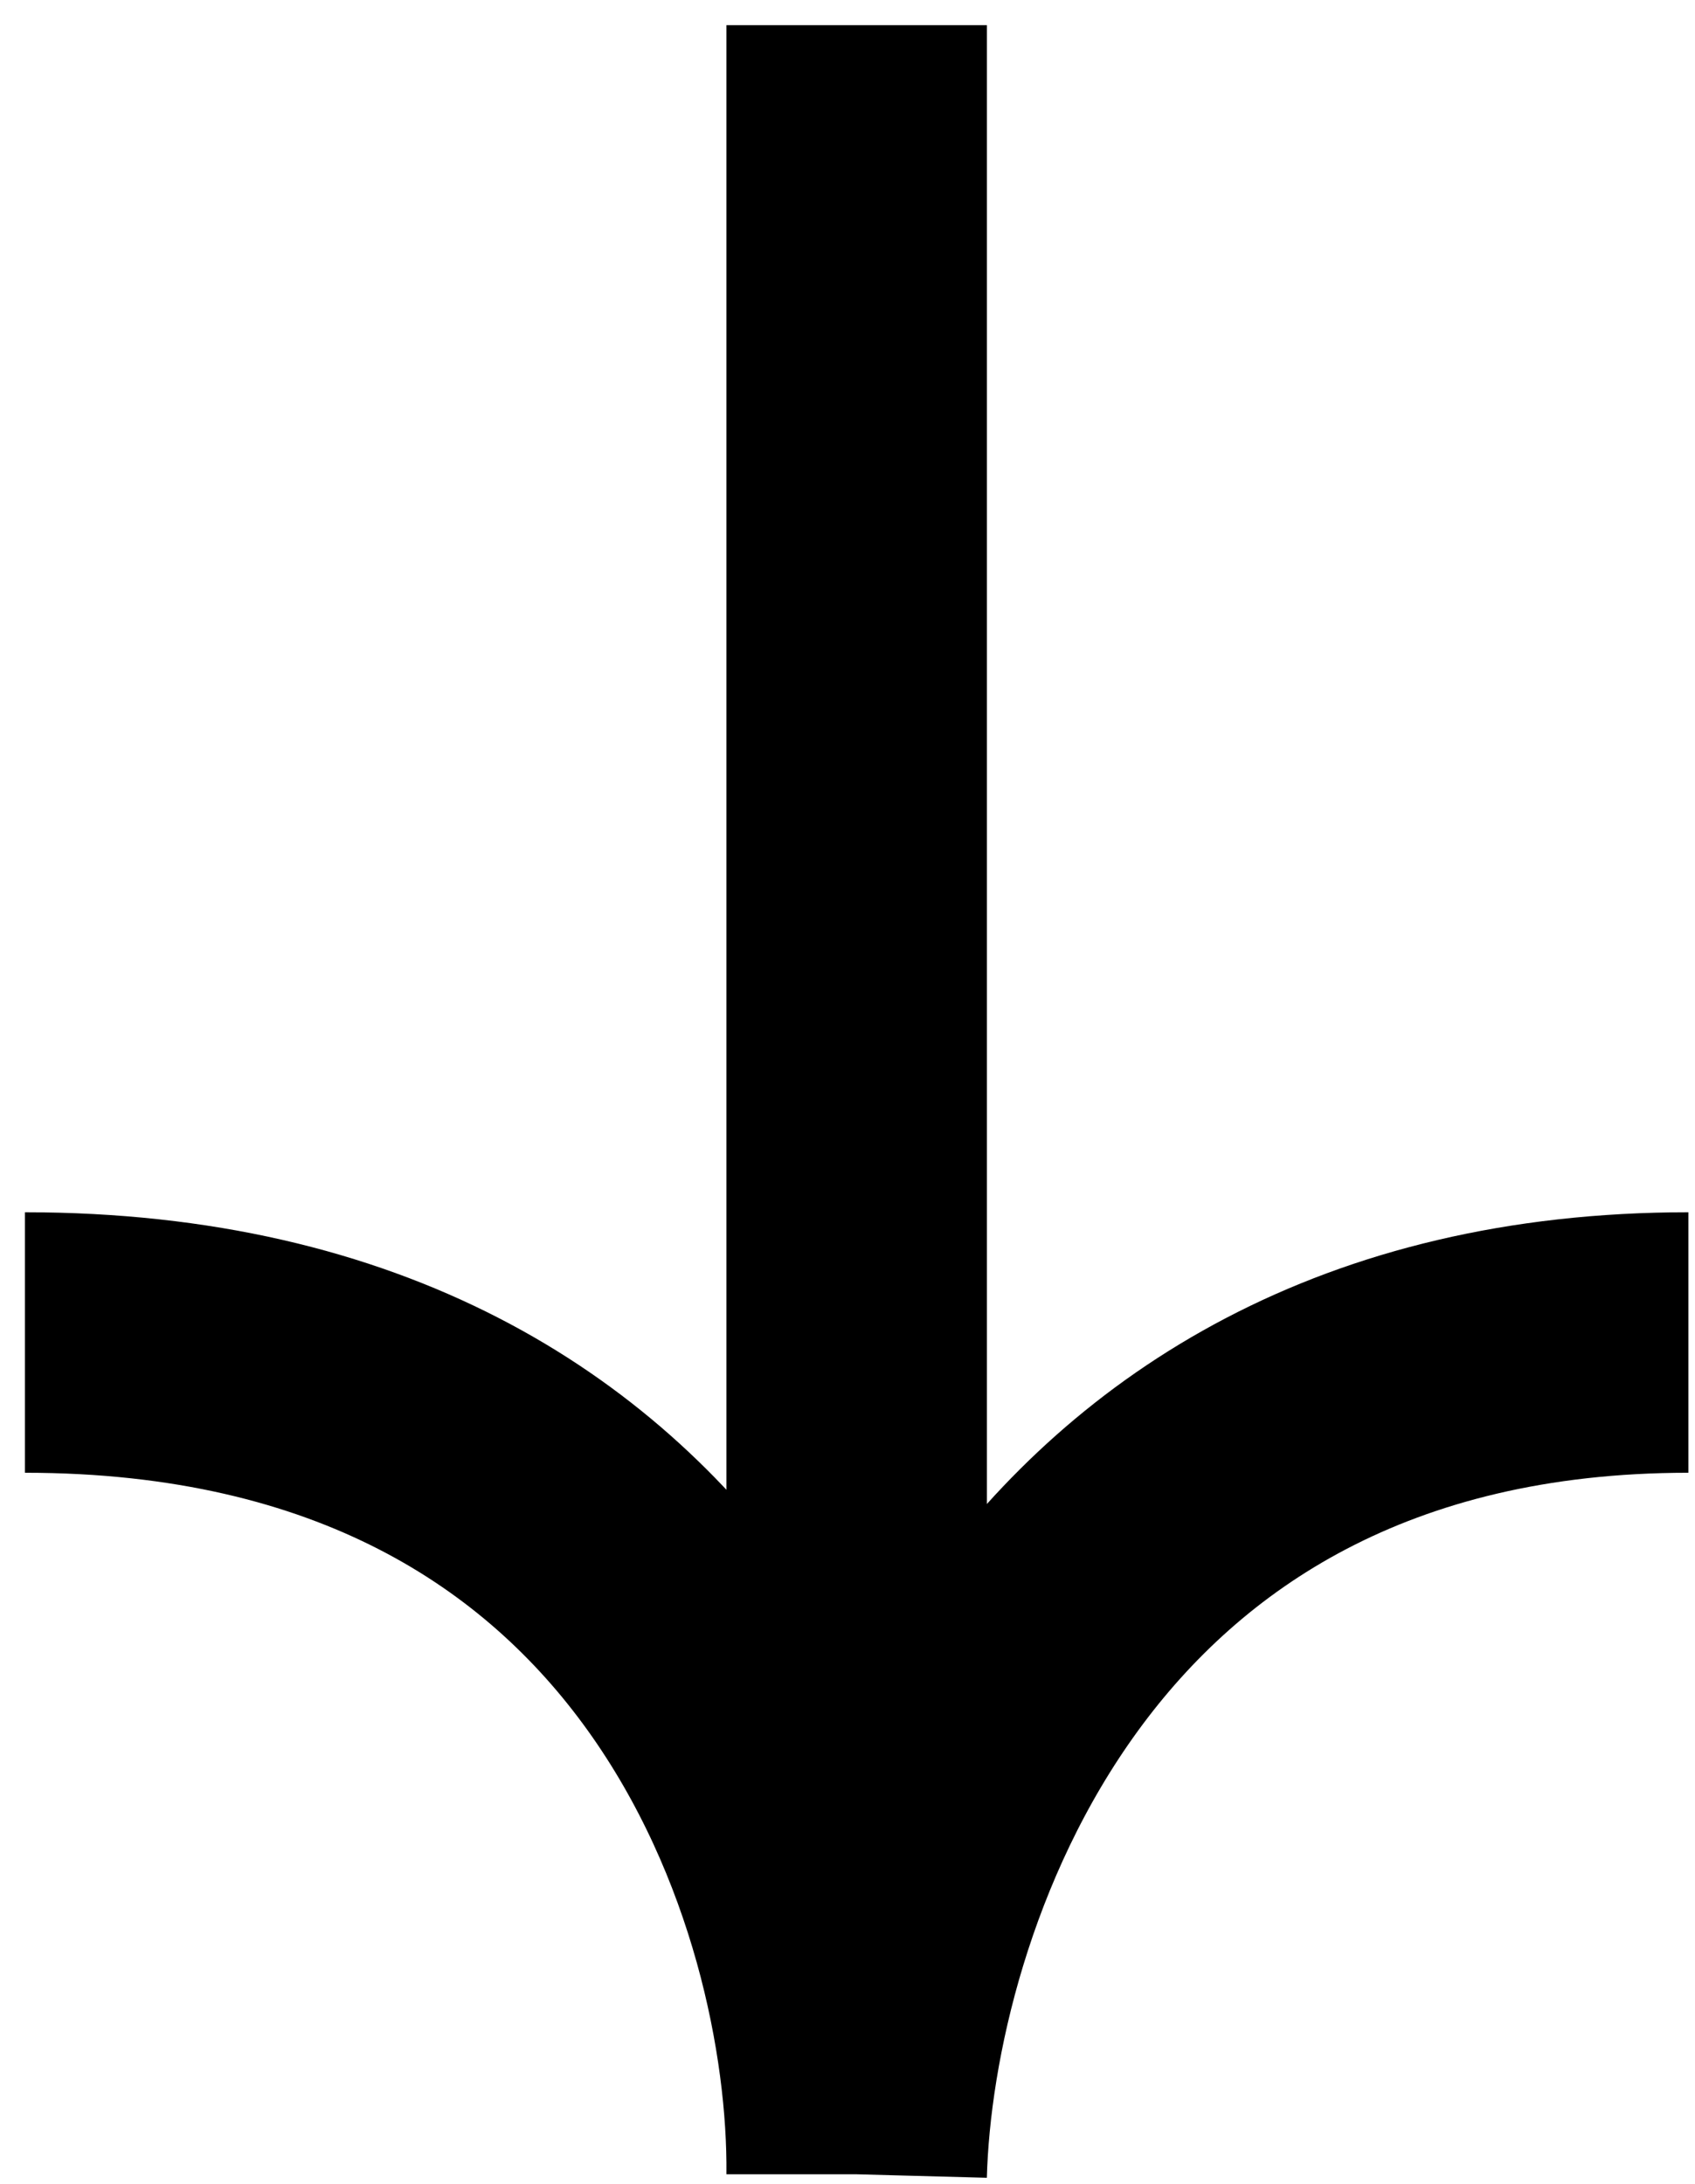 <svg width="52" height="67" viewBox="0 0 52 67" fill="none" xmlns="http://www.w3.org/2000/svg">
<path d="M26.281 0.772V66.699M26.281 66.699C26.509 58.194 31.931 41.183 51.798 41.183M26.281 66.699C26.357 58.194 21.36 41.183 0.764 41.183" stroke="black" stroke-width="7.991"/>
</svg>
